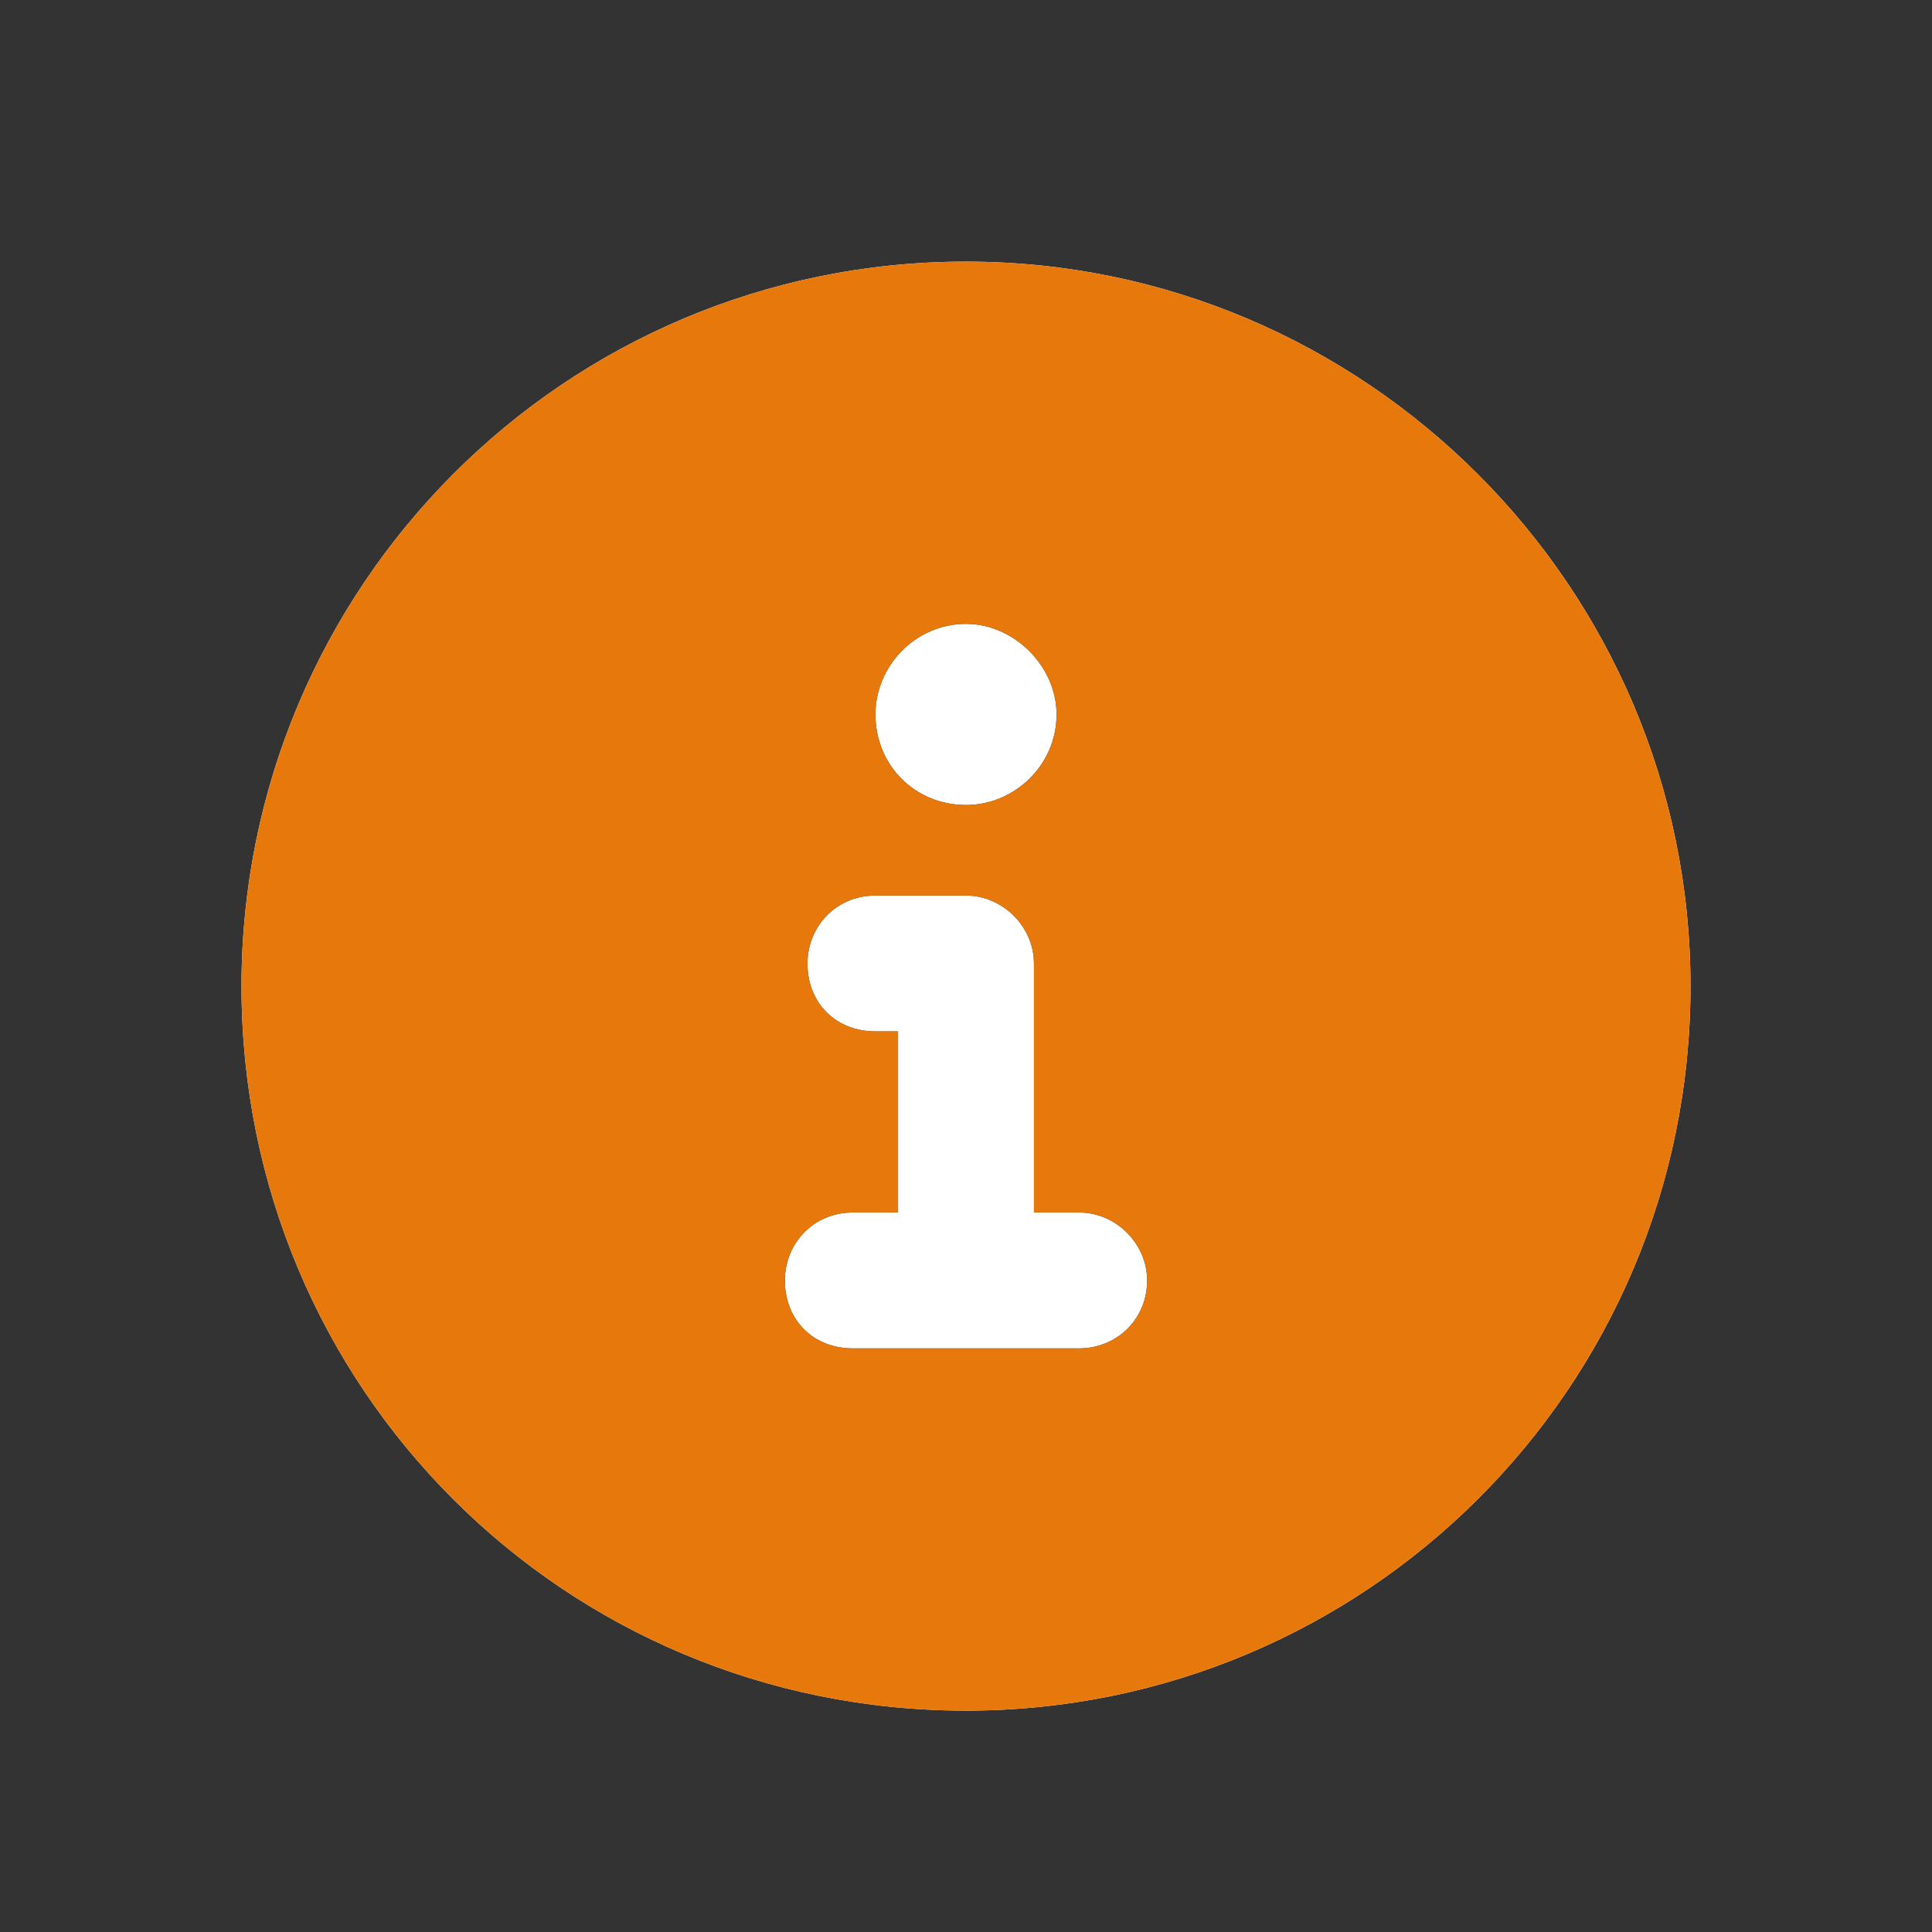 <svg width="24" height="24" viewBox="0 0 24 24" fill="none" xmlns="http://www.w3.org/2000/svg">
<rect x="0" y="0" width="24" height="24" fill="#333333" stroke="none"/>
<g clip-path="url(#clip0_451_8106)">
<path d="M12 3.25C7.008 3.25 3 7.293 3 12.25C3 17.242 7.008 21.25 12 21.25C16.957 21.25 21 17.242 21 12.25C21 7.293 16.957 3.25 12 3.25ZM12 19.562C7.957 19.562 4.688 16.293 4.688 12.25C4.688 8.242 7.957 4.938 12 4.938C16.008 4.938 19.312 8.242 19.312 12.25C19.312 16.293 16.008 19.562 12 19.562ZM13.406 15.062H12.844V11.969C12.844 11.512 12.457 11.125 12 11.125H10.875C10.383 11.125 10.031 11.512 10.031 11.969C10.031 12.461 10.383 12.812 10.875 12.812H11.156V15.062H10.594C10.102 15.062 9.75 15.449 9.75 15.906C9.75 16.398 10.102 16.75 10.594 16.75H13.406C13.863 16.75 14.25 16.398 14.25 15.906C14.25 15.449 13.863 15.062 13.406 15.062ZM12 10C12.598 10 13.125 9.508 13.125 8.875C13.125 8.277 12.598 7.75 12 7.75C11.367 7.75 10.875 8.277 10.875 8.875C10.875 9.508 11.367 10 12 10Z" fill="white"/>
<path d="M12 3.25C7.008 3.25 3 7.293 3 12.25C3 17.242 7.008 21.25 12 21.25C16.957 21.25 21 17.242 21 12.25C21 7.293 16.957 3.25 12 3.25ZM12 7.75C12.598 7.75 13.125 8.277 13.125 8.875C13.125 9.508 12.598 10 12 10C11.367 10 10.875 9.508 10.875 8.875C10.875 8.277 11.367 7.75 12 7.75ZM13.406 16.75H10.594C10.102 16.75 9.75 16.398 9.75 15.906C9.75 15.449 10.102 15.062 10.594 15.062H11.156V12.812H10.875C10.383 12.812 10.031 12.461 10.031 11.969C10.031 11.512 10.383 11.125 10.875 11.125H12C12.457 11.125 12.844 11.512 12.844 11.969V15.062H13.406C13.863 15.062 14.25 15.449 14.25 15.906C14.25 16.398 13.863 16.75 13.406 16.75Z" fill="#E7790C"/>
</g>
<defs>
<clipPath id="clip0_451_8106">
<rect width="24" height="24" fill="white"/>
</clipPath>
</defs>
</svg>
